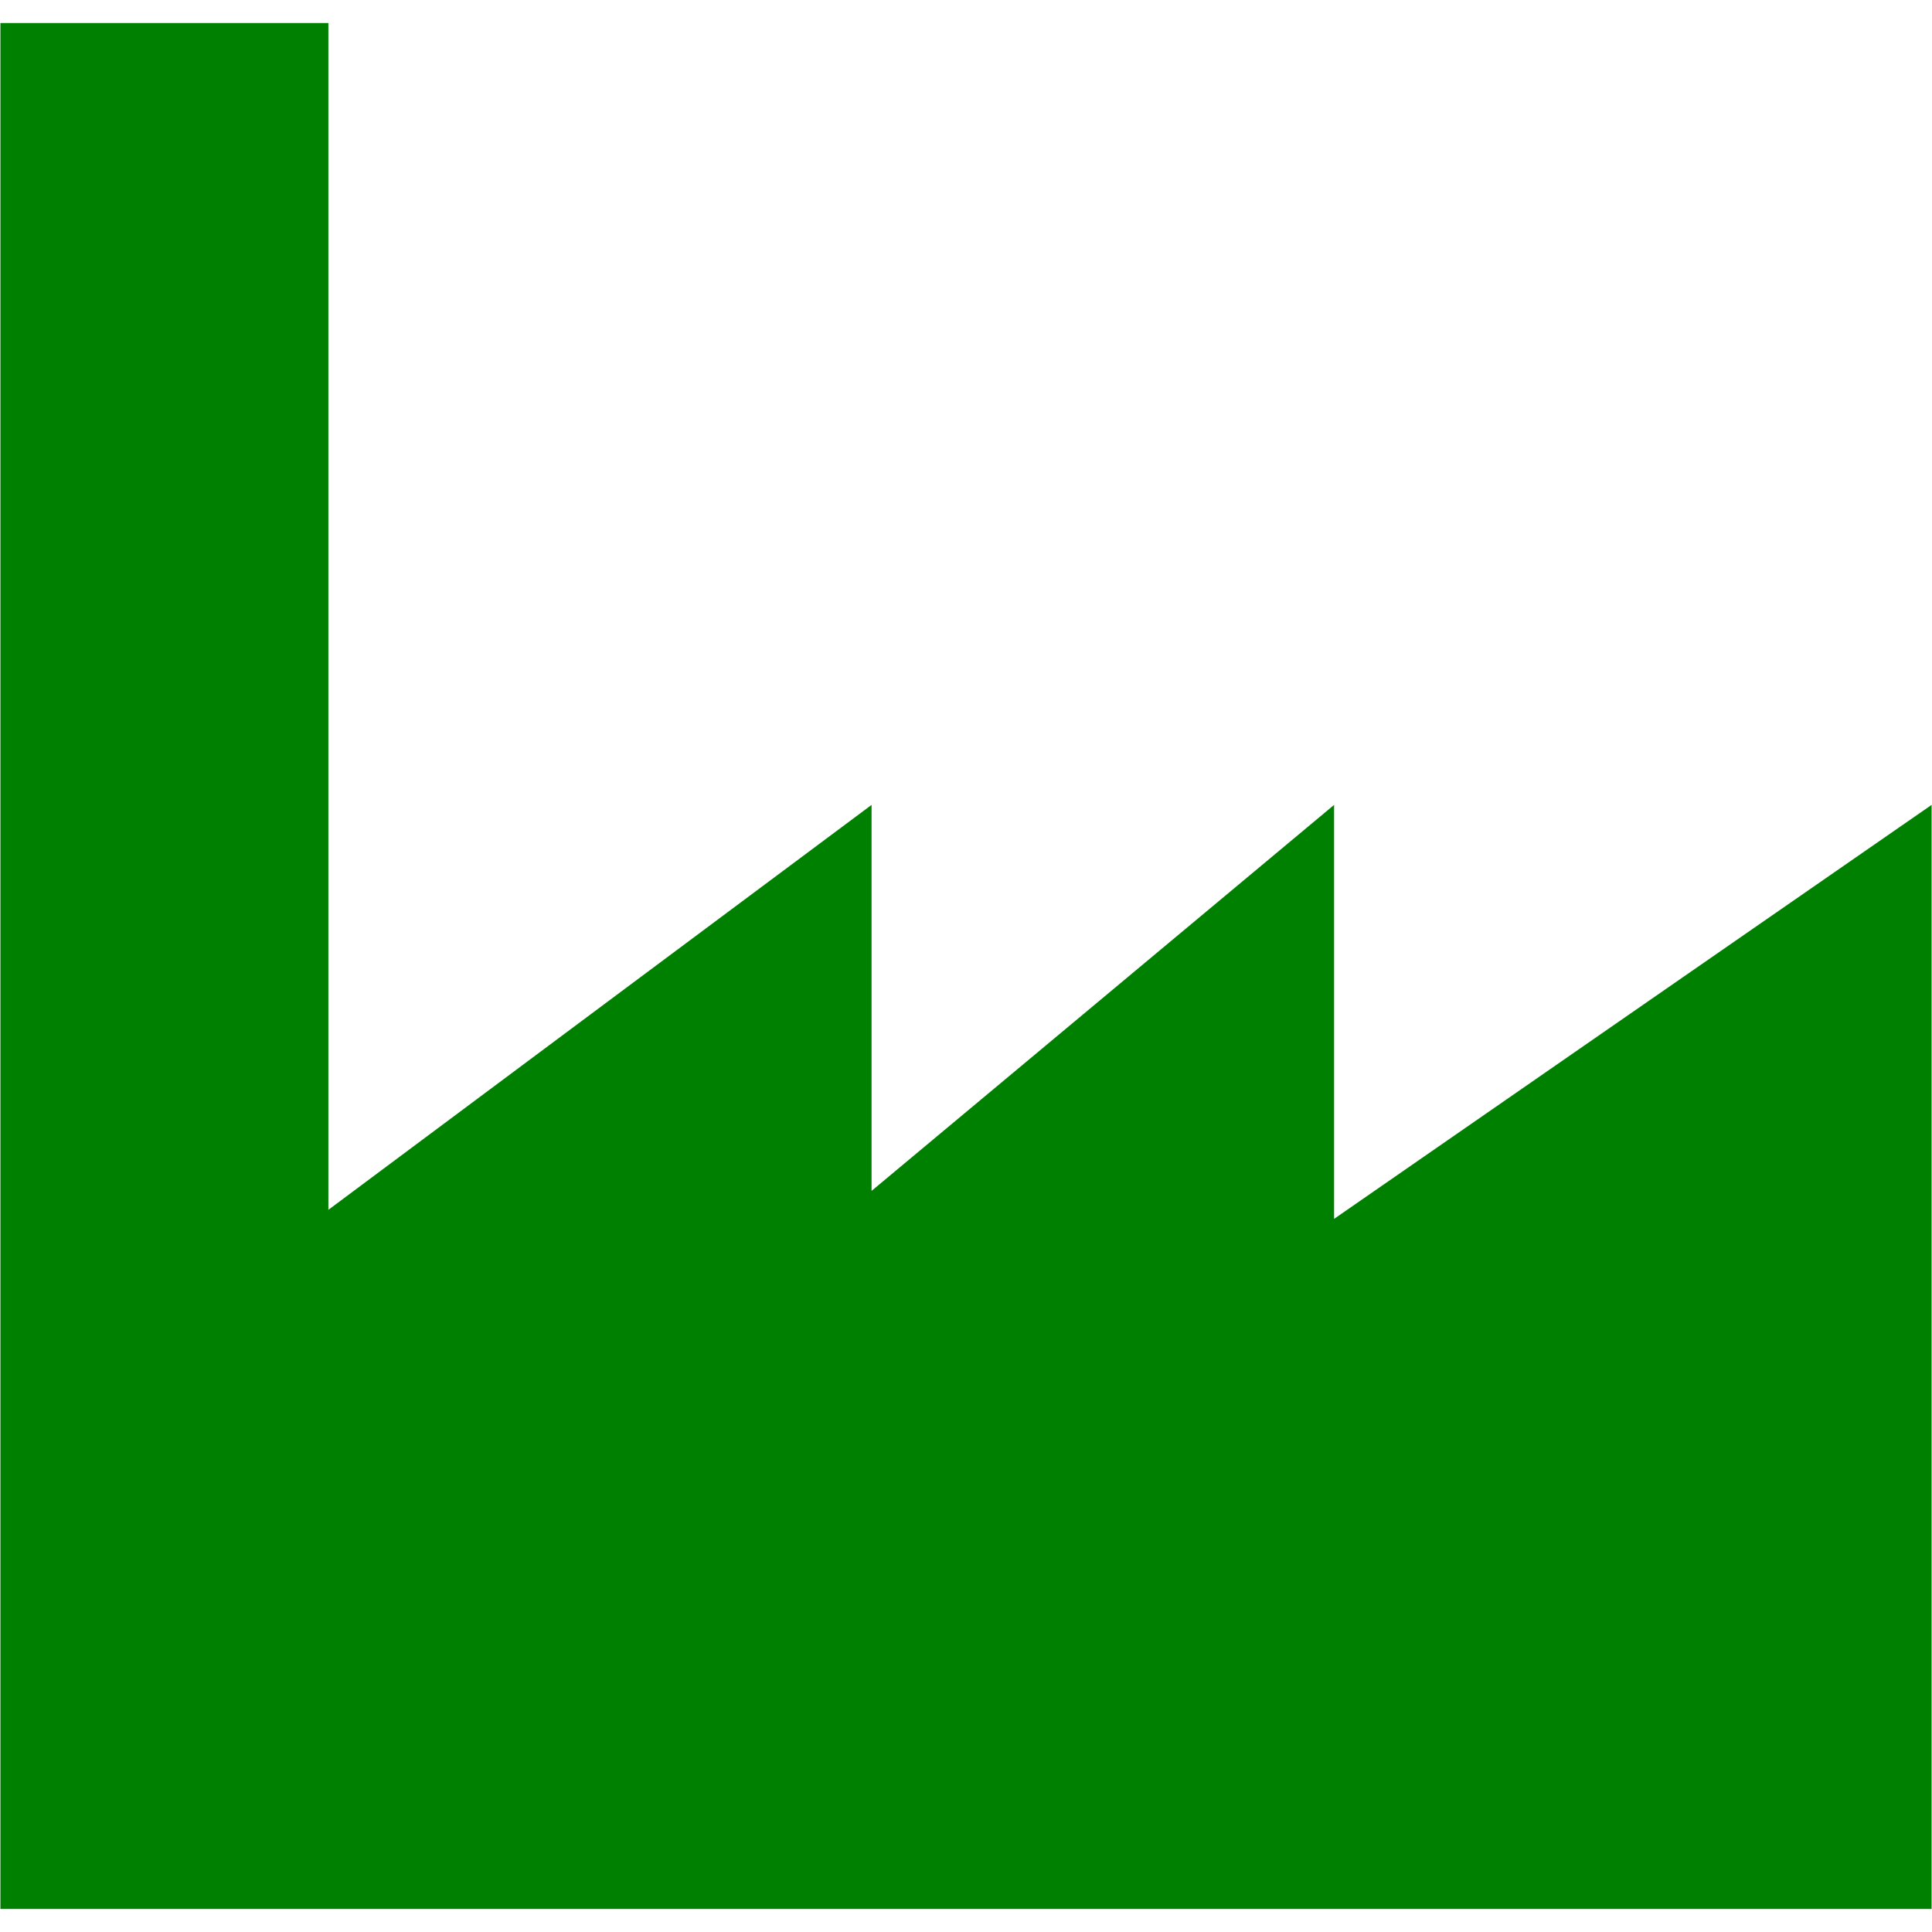 <?xml version="1.0" encoding="utf-8"?>
<!-- Generator: Adobe Illustrator 27.5.0, SVG Export Plug-In . SVG Version: 6.00 Build 0)  -->
<svg height="30px" width="30px" version="1.1" id="Layer_1" xmlns="http://www.w3.org/2000/svg" xmlns:xlink="http://www.w3.org/1999/xlink" x="0px" y="0px"
	 viewBox="0 0 469.5 469.5" style="enable-background:new 0 0 469.5 469.5;" xml:space="preserve">
<style type="text/css">
	.st0{fill:#008000;}
</style>
<polygon class="st0" points="0.1,5.6 0.1,463.9 469.4,463.9 469.4,195.6 324.2,296.2 324.2,195.6 211.8,289.4 211.8,195.6 79.8,294 
	79.8,5.6 "/>
</svg>
